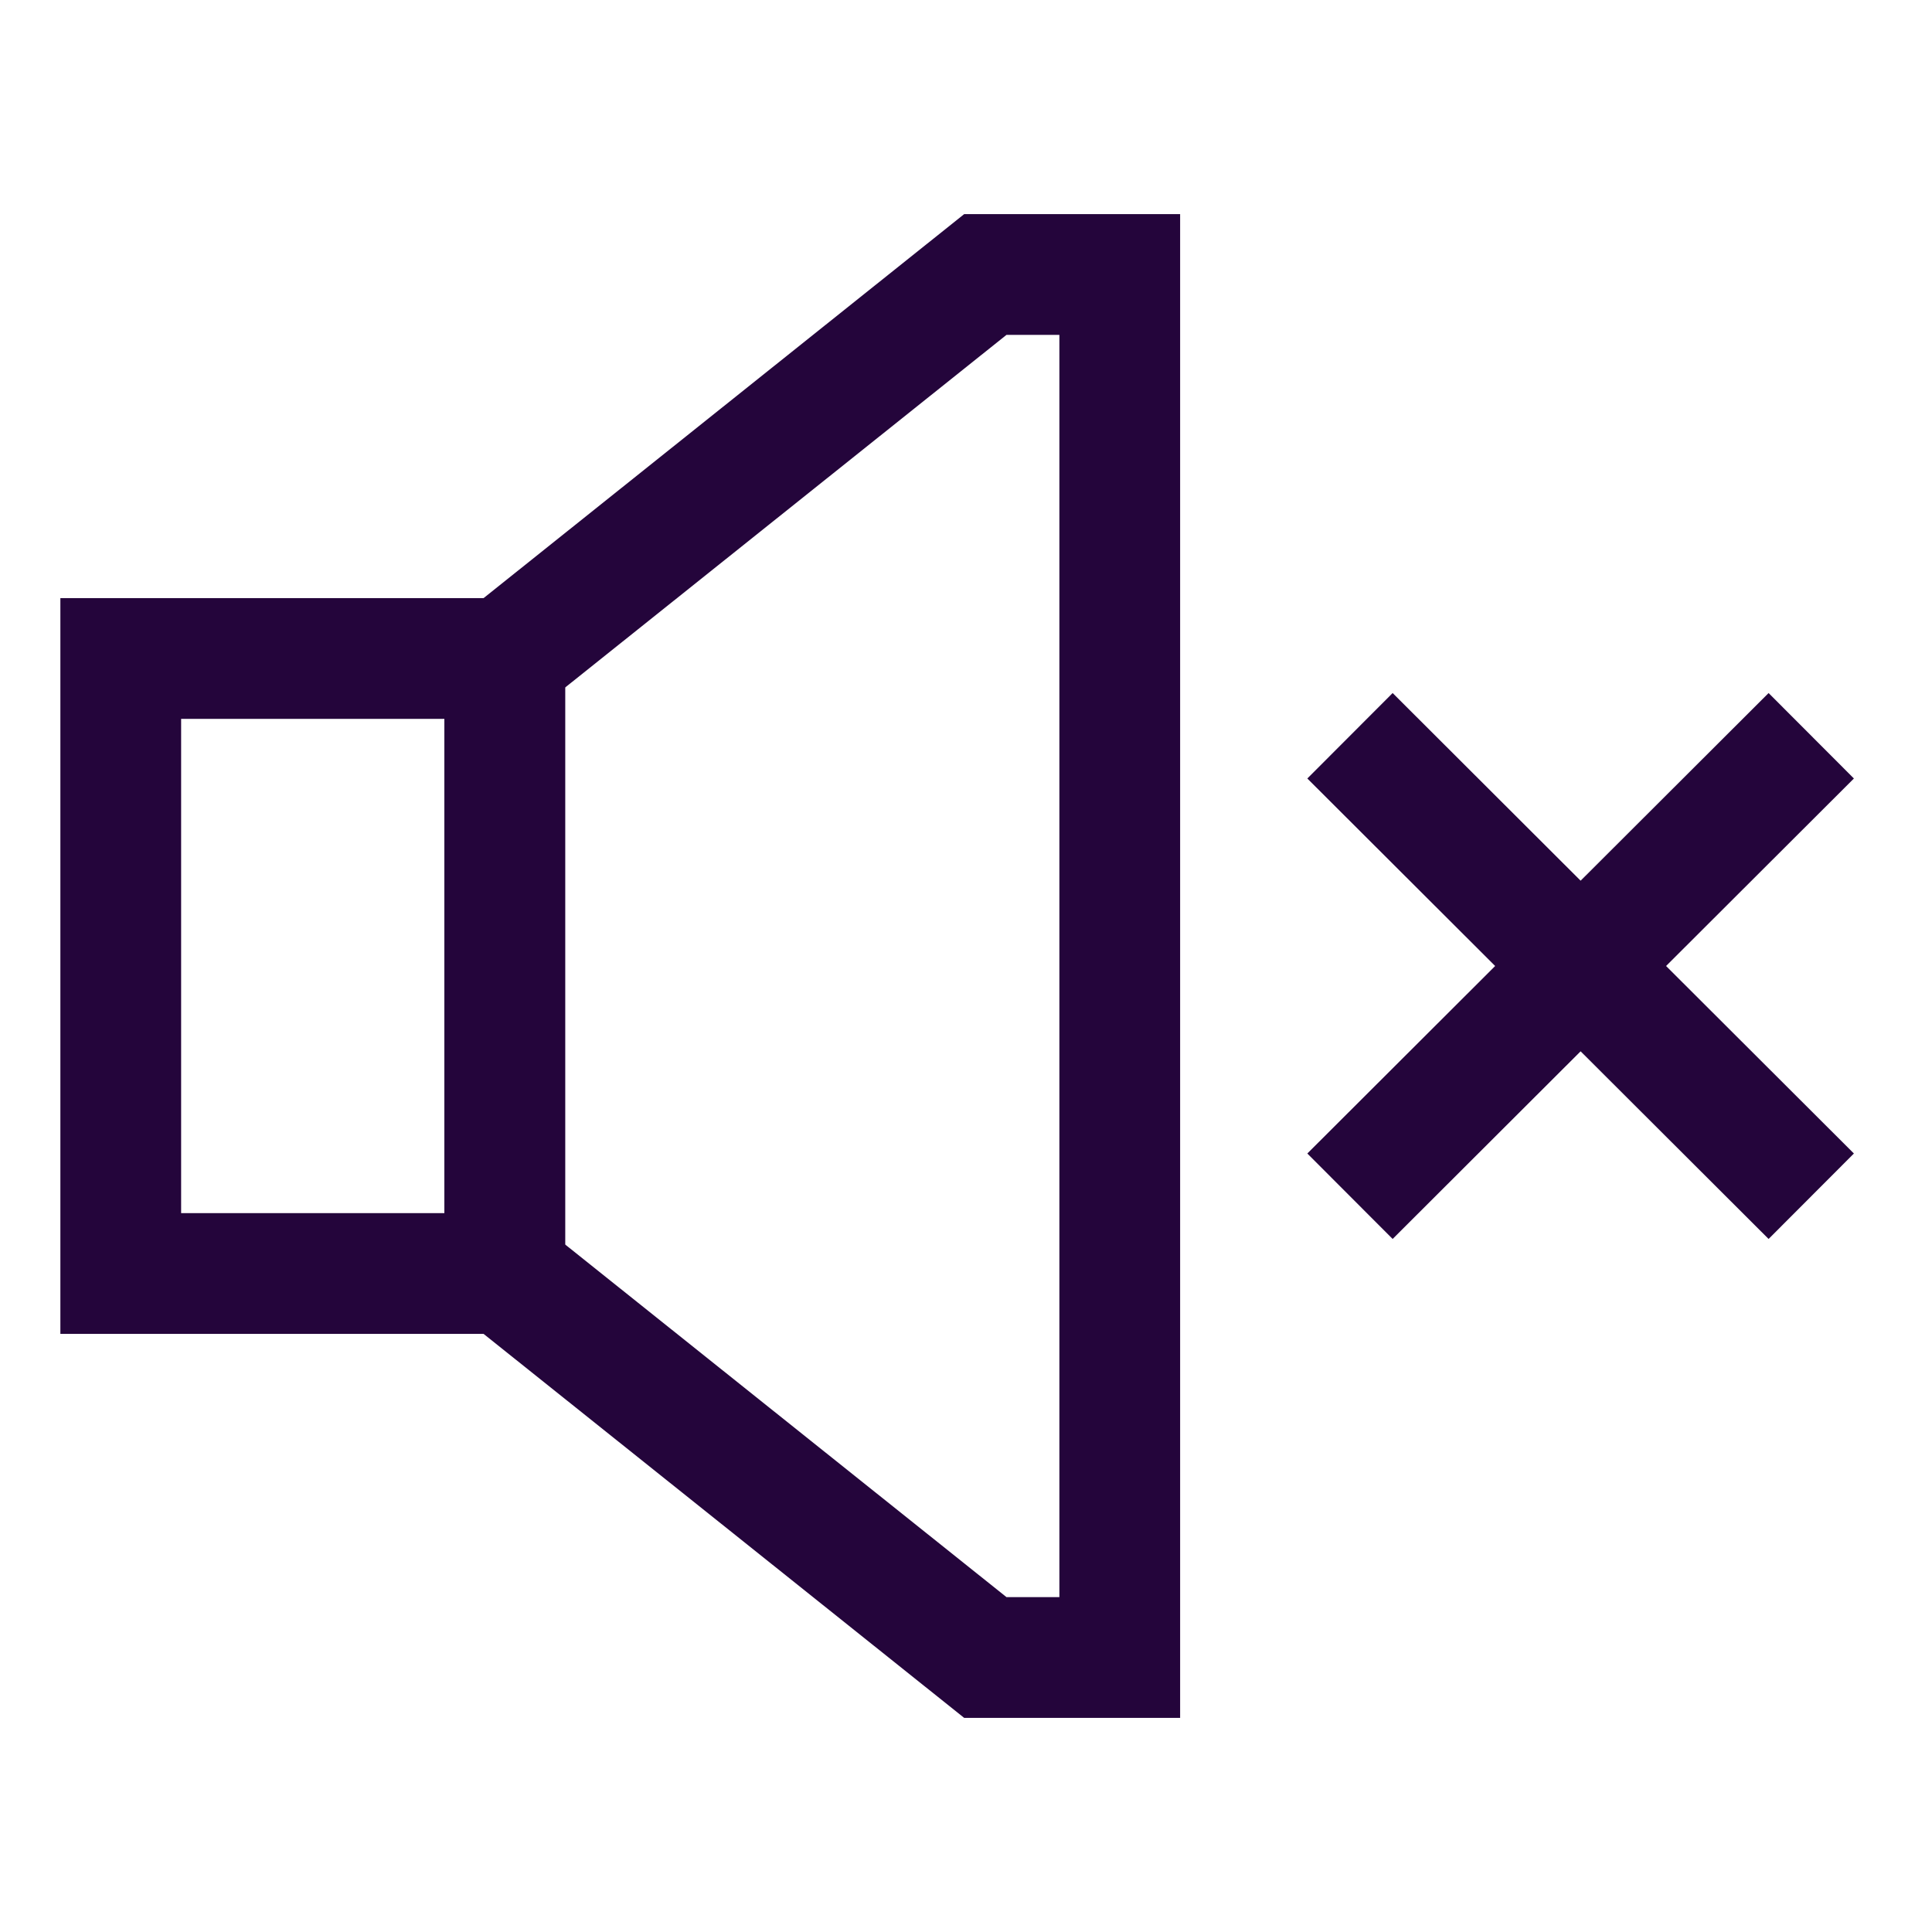 <svg id="Layer_1" data-name="Layer 1" xmlns="http://www.w3.org/2000/svg" viewBox="0 0 24 24" stroke-width="1.5" width="20" height="20" color="#24053b"><defs><style>.cls-6374f543b67f094e4896c5e2-1{fill:none;stroke:currentColor;stroke-miterlimit:10;}</style></defs><line class="cls-6374f543b67f094e4896c5e2-1" x1="22.5" y1="9.14" x2="16.77" y2="14.86"></line><line class="cls-6374f543b67f094e4896c5e2-1" x1="16.77" y1="9.14" x2="22.5" y2="14.86"></line><rect class="cls-6374f543b67f094e4896c5e2-1" x="1.5" y="8.18" width="4.77" height="7.64"></rect><polygon class="cls-6374f543b67f094e4896c5e2-1" points="13.91 3.41 13.91 20.59 12.24 20.59 6.27 15.82 6.27 8.18 12.24 3.41 13.91 3.41"></polygon></svg>
